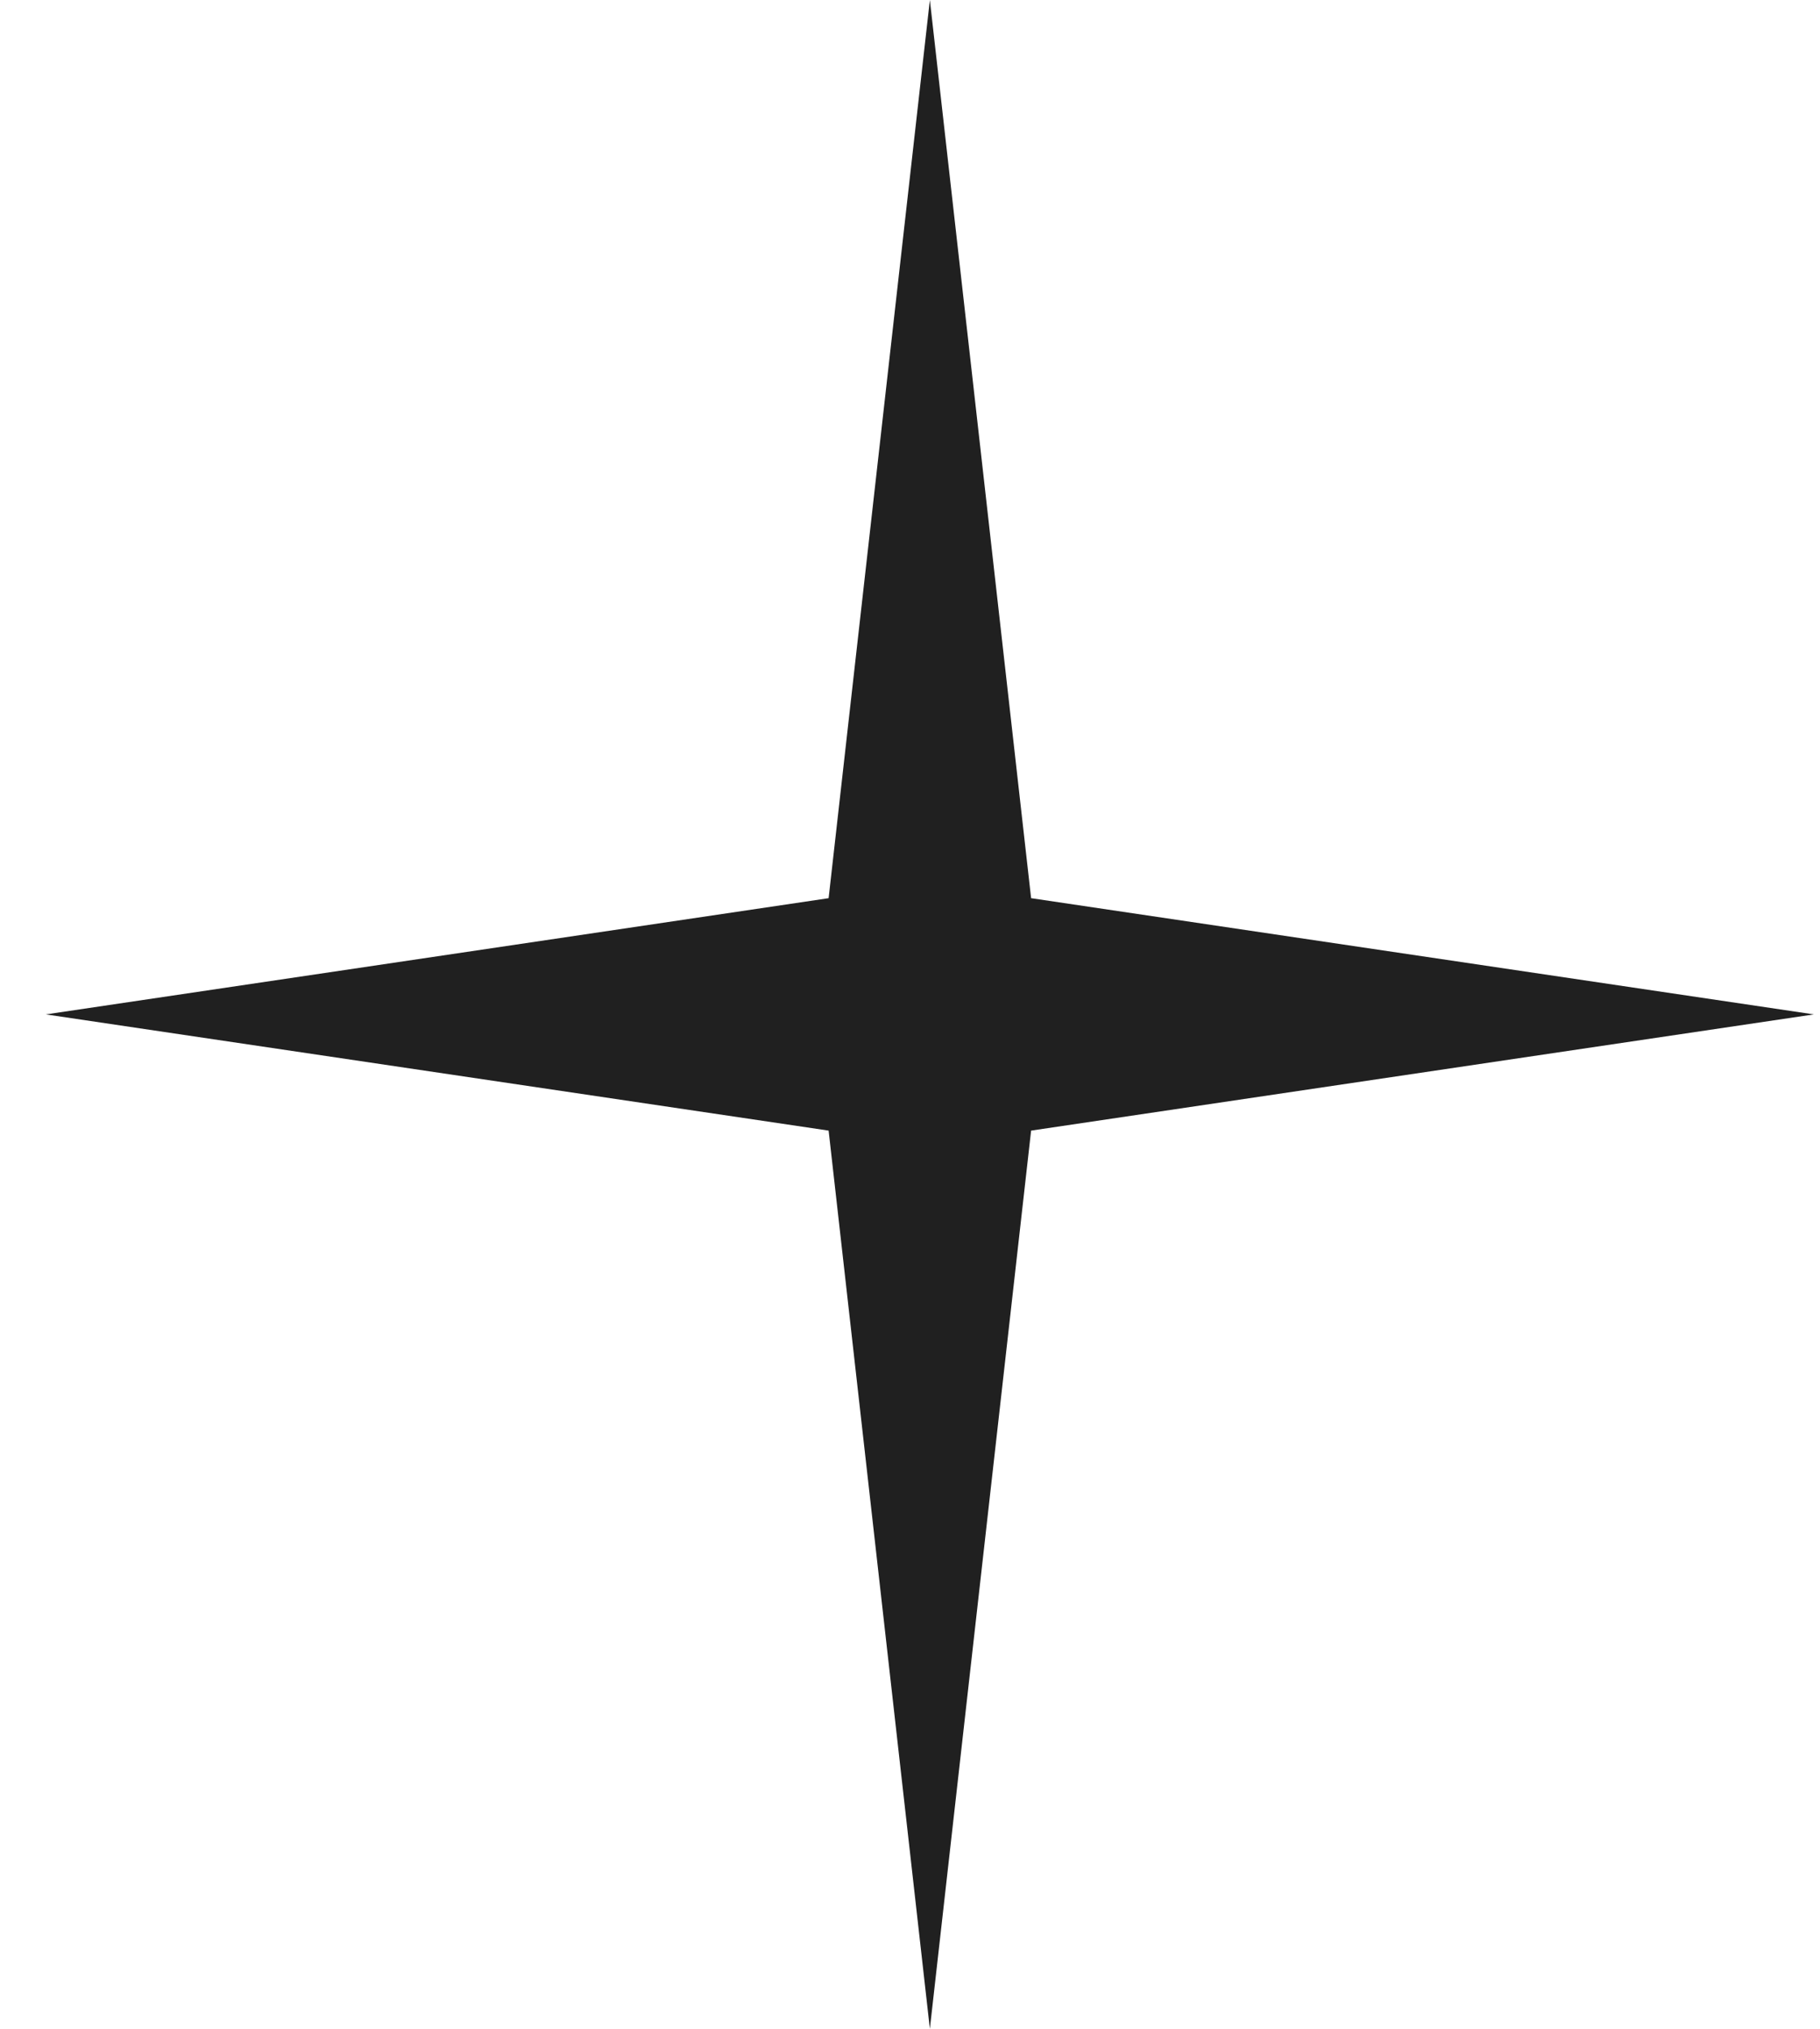 <svg width="35" height="39" viewBox="0 0 35 39" fill="none" xmlns="http://www.w3.org/2000/svg">
<path d="M17.882 0L19.829 17.266L34.882 19.5L19.829 21.734L17.882 39L15.935 21.734L0.882 19.5L15.935 17.266L17.882 0Z" fill="#202020"/>
</svg>
